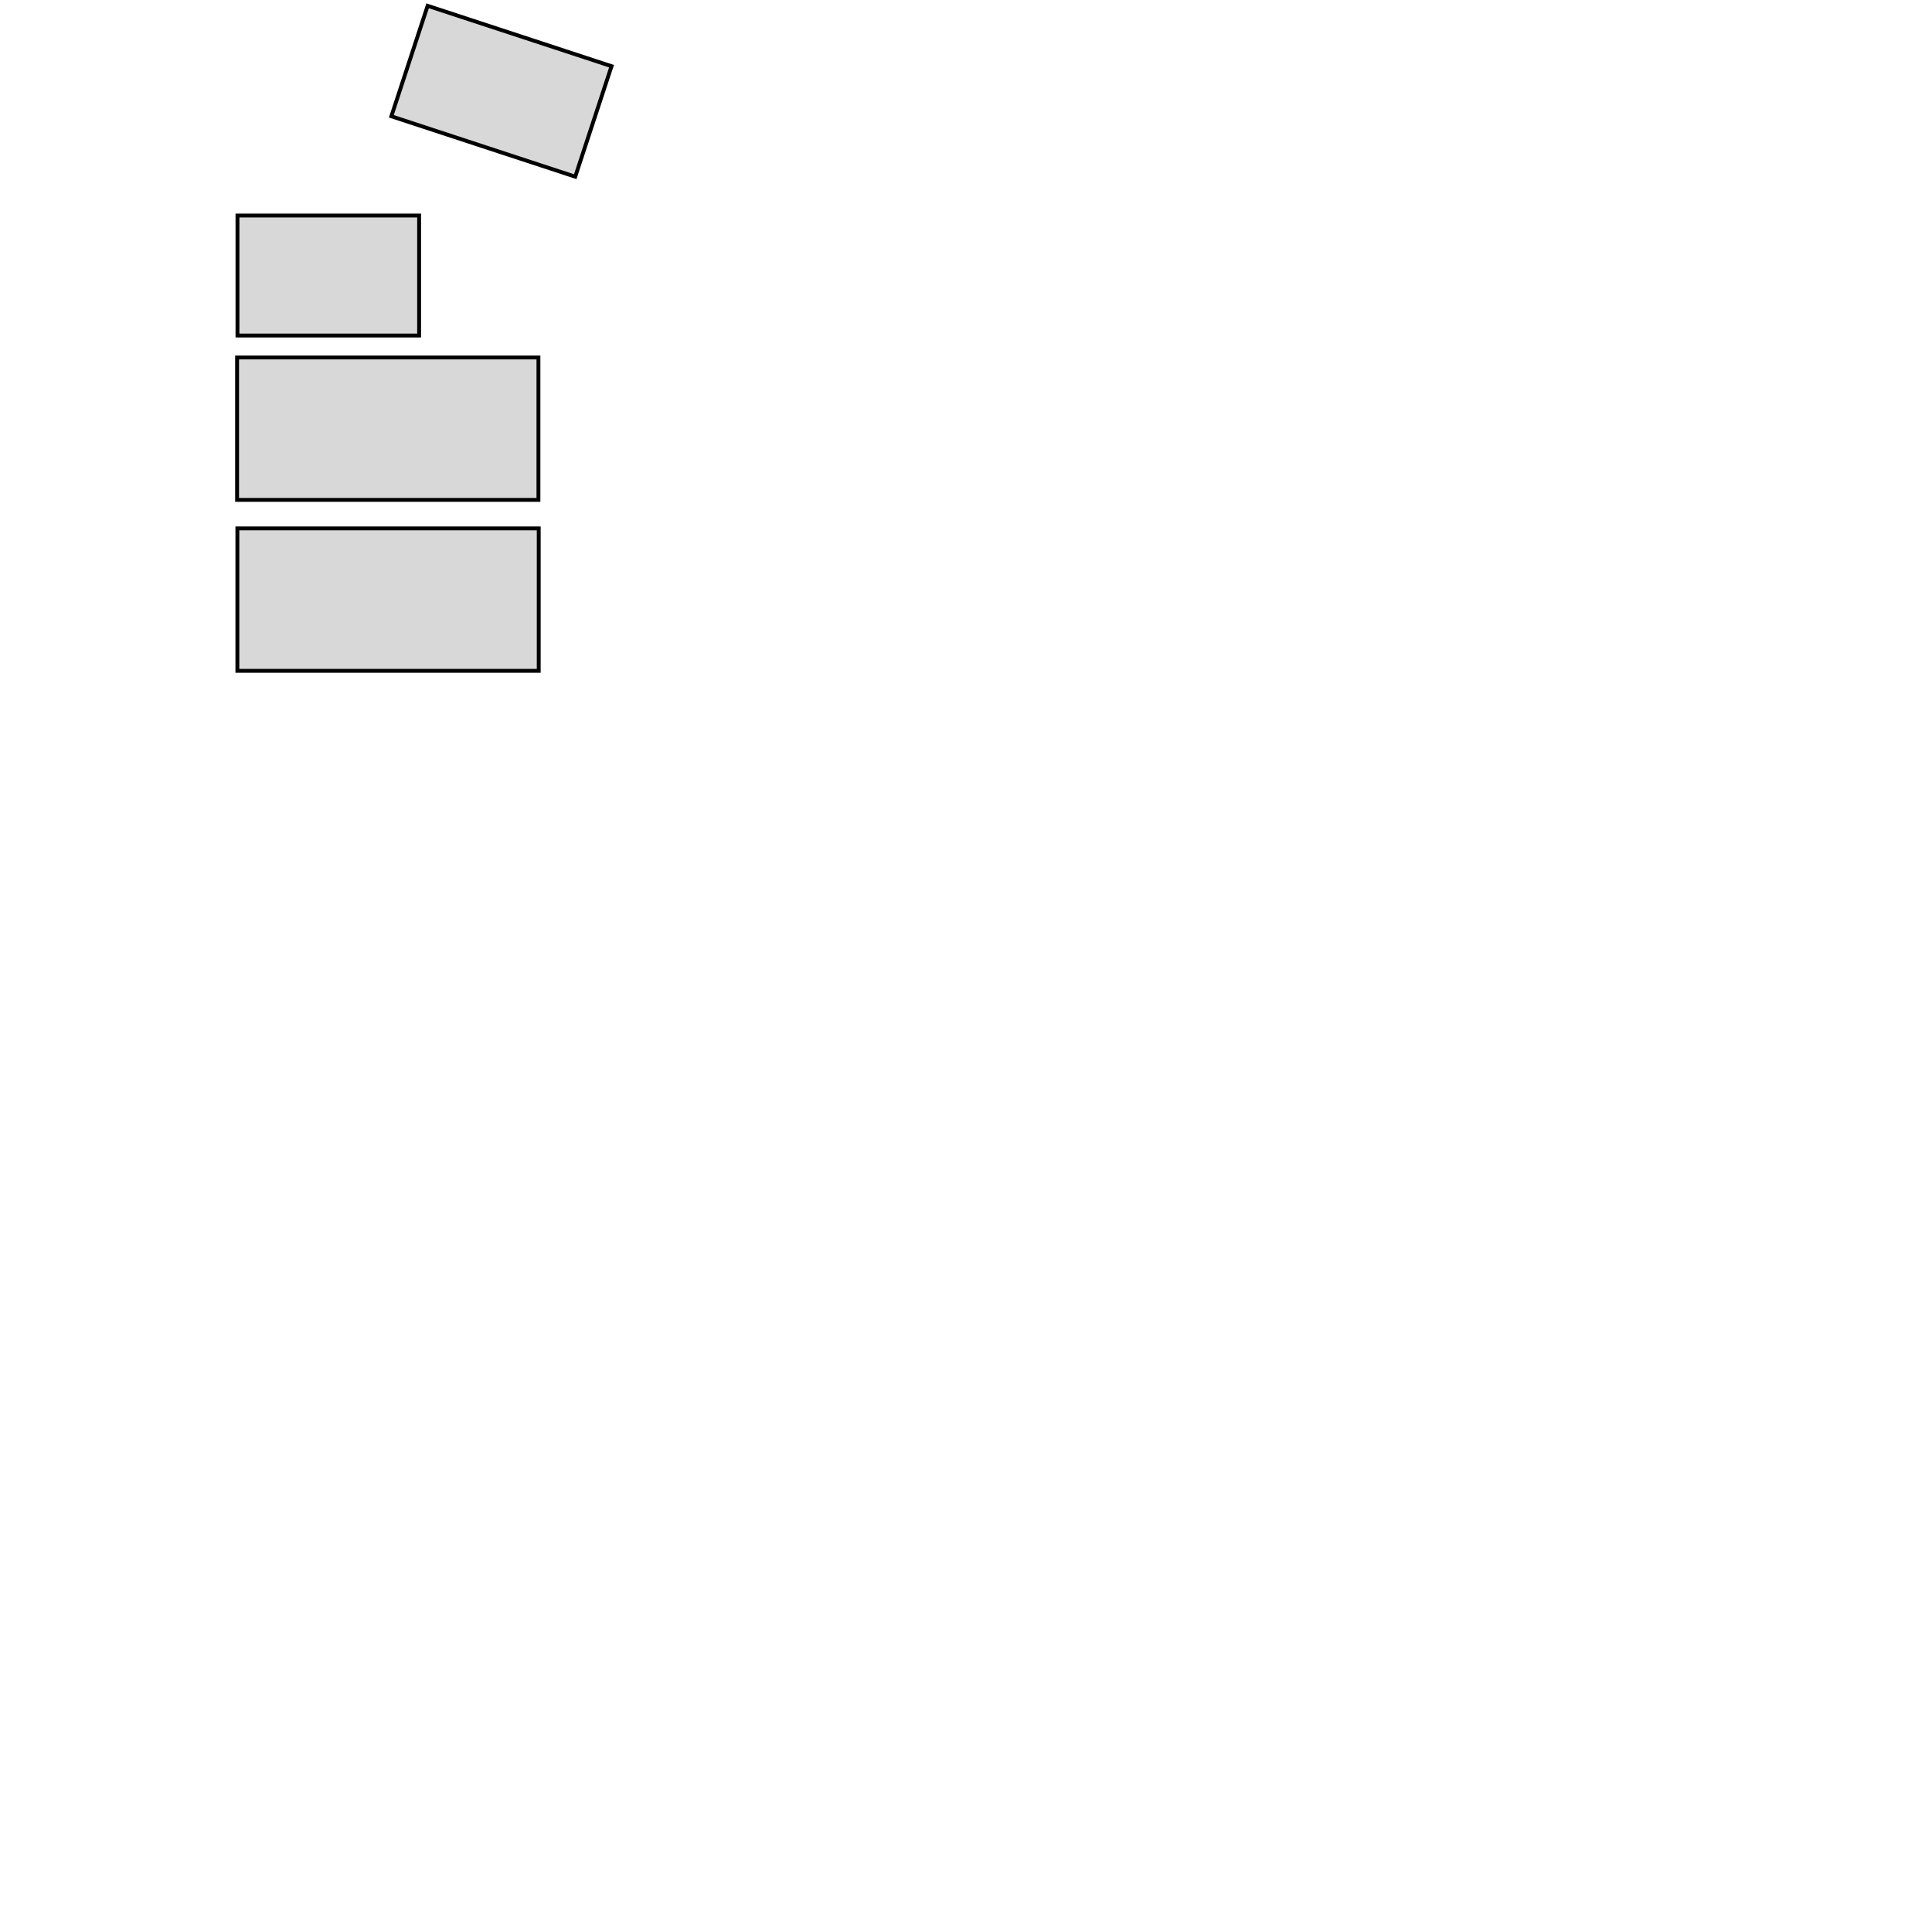 <?xml version="1.0" encoding="utf-8"?>
<svg width="24px" height="24px" viewBox="0 0 500 500" xmlns="http://www.w3.org/2000/svg">
  <title>Defragment variants</title>
  <rect x="61.432" y="136.752" width="77.991" height="36.859" style="fill: rgb(216, 216, 216); stroke: rgb(0, 0, 0);" transform="matrix(1, 0, 0, 1, 1.4210854715202004e-14, 0)"/>
  <rect x="61.357" y="92.512" width="77.991" height="36.859" style="fill: rgb(216, 216, 216); stroke: rgb(0, 0, 0);" transform="matrix(1, 0, 0, 1, 1.4210854715202004e-14, 0)"/>
  <rect x="61.457" y="55.781" width="47.009" height="31.055" style="fill: rgb(216, 216, 216); stroke: rgb(0, 0, 0);" transform="matrix(1, 0, 0, 1, 1.4210854715202004e-14, 0)"/>
  <rect x="62.963" y="60.284" width="30.097" height="50.097" style="fill: rgb(216, 216, 216); stroke: rgb(0, 0, 0); transform-origin: 78.011px 85.332px;" transform="matrix(0.312, -0.95, 0.95, 0.312, 51.76, -61.72)"/>
</svg>